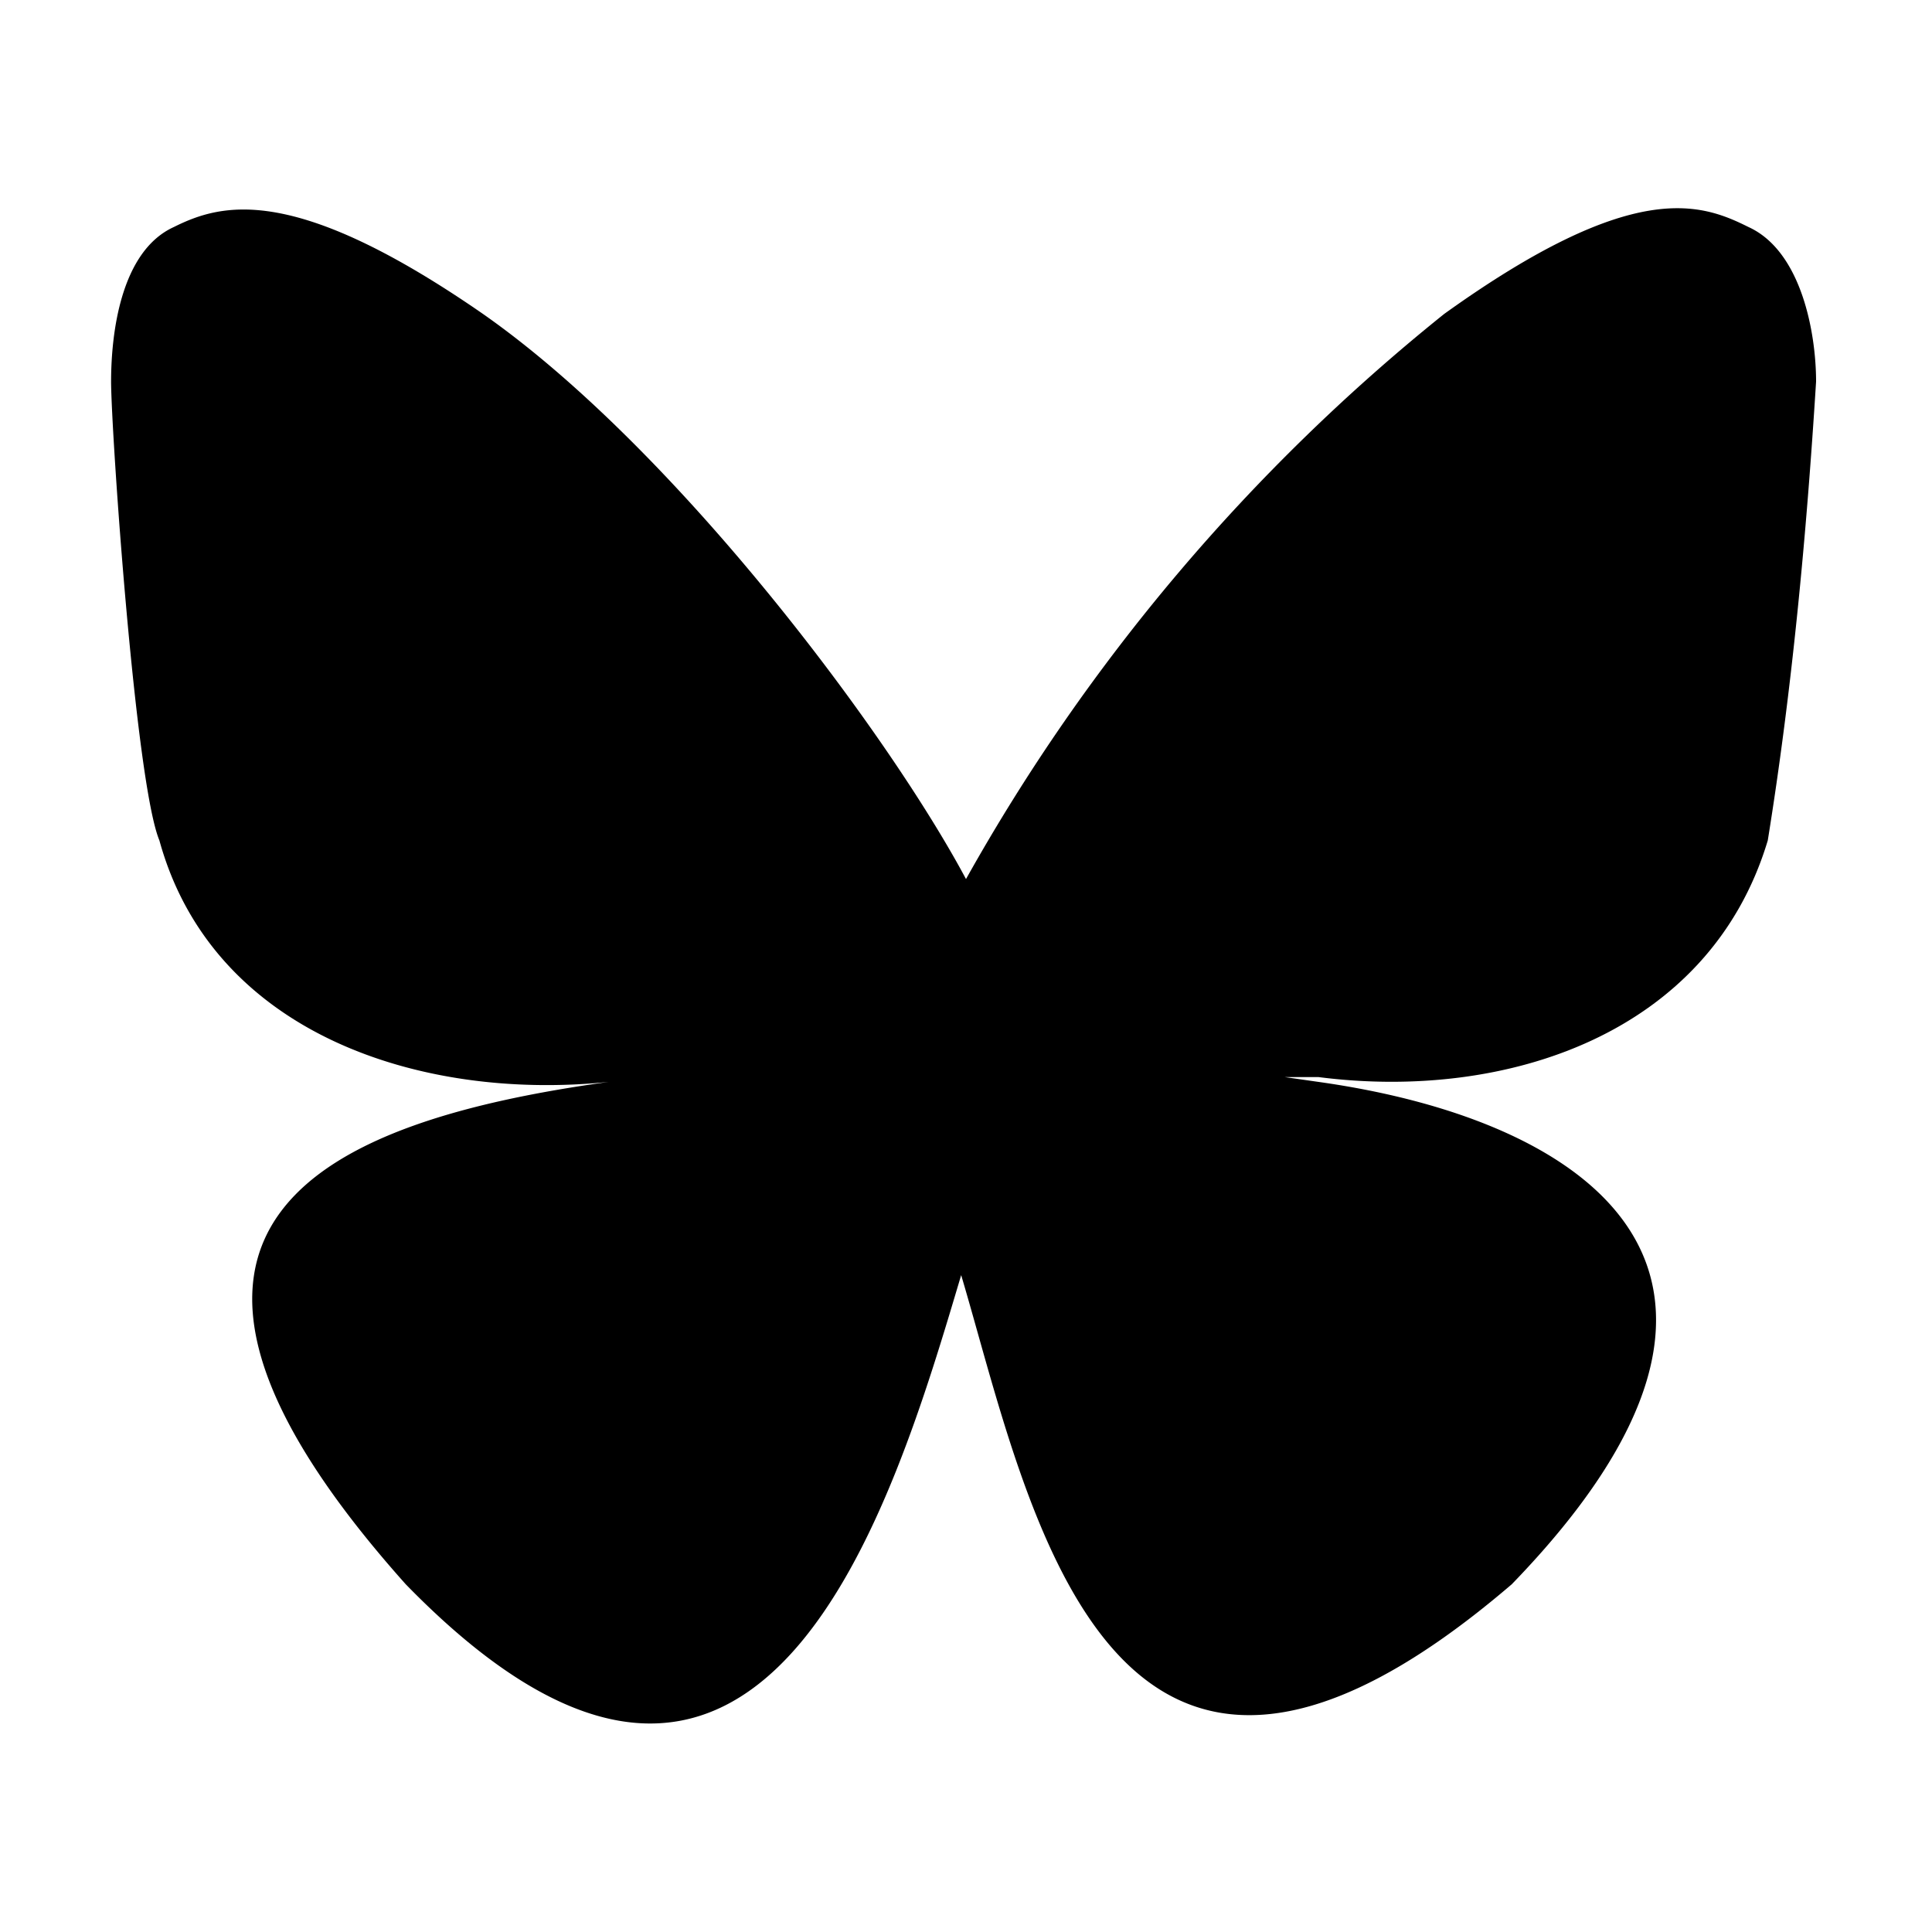 <svg  aria-hidden="true" focusable="false" role="img"  xmlns="http://www.w3.org/2000/svg" xml:space="preserve" baseProfile="tiny" overflow="visible" version="1.2" viewBox="0 0 40 40"><path fill="currentColor" d="M20 18.2c-1.6-3-6-8.9-10-11.7-3.9-2.7-5.4-2.3-6.4-1.8-1.1.5-1.3 2.2-1.3 3.2s.5 8.3 1 9.5c1.1 4 5.4 5.4 9.3 5-5.8.8-10.9 2.9-4.2 10.4 7.4 7.6 10.1-1.7 11.5-6.4 1.4 4.7 3 13.6 11.4 6.4 6.2-6.4 1.7-9.6-4-10.4l-.7-.1h.7c3.9.5 8.1-.9 9.3-4.9.5-3.1.8-6.3 1-9.5 0-1-.3-2.7-1.4-3.2-1-.5-2.4-1-6.3 1.8A40.1 40.1 0 0 0 20 18.2z"/></svg>
